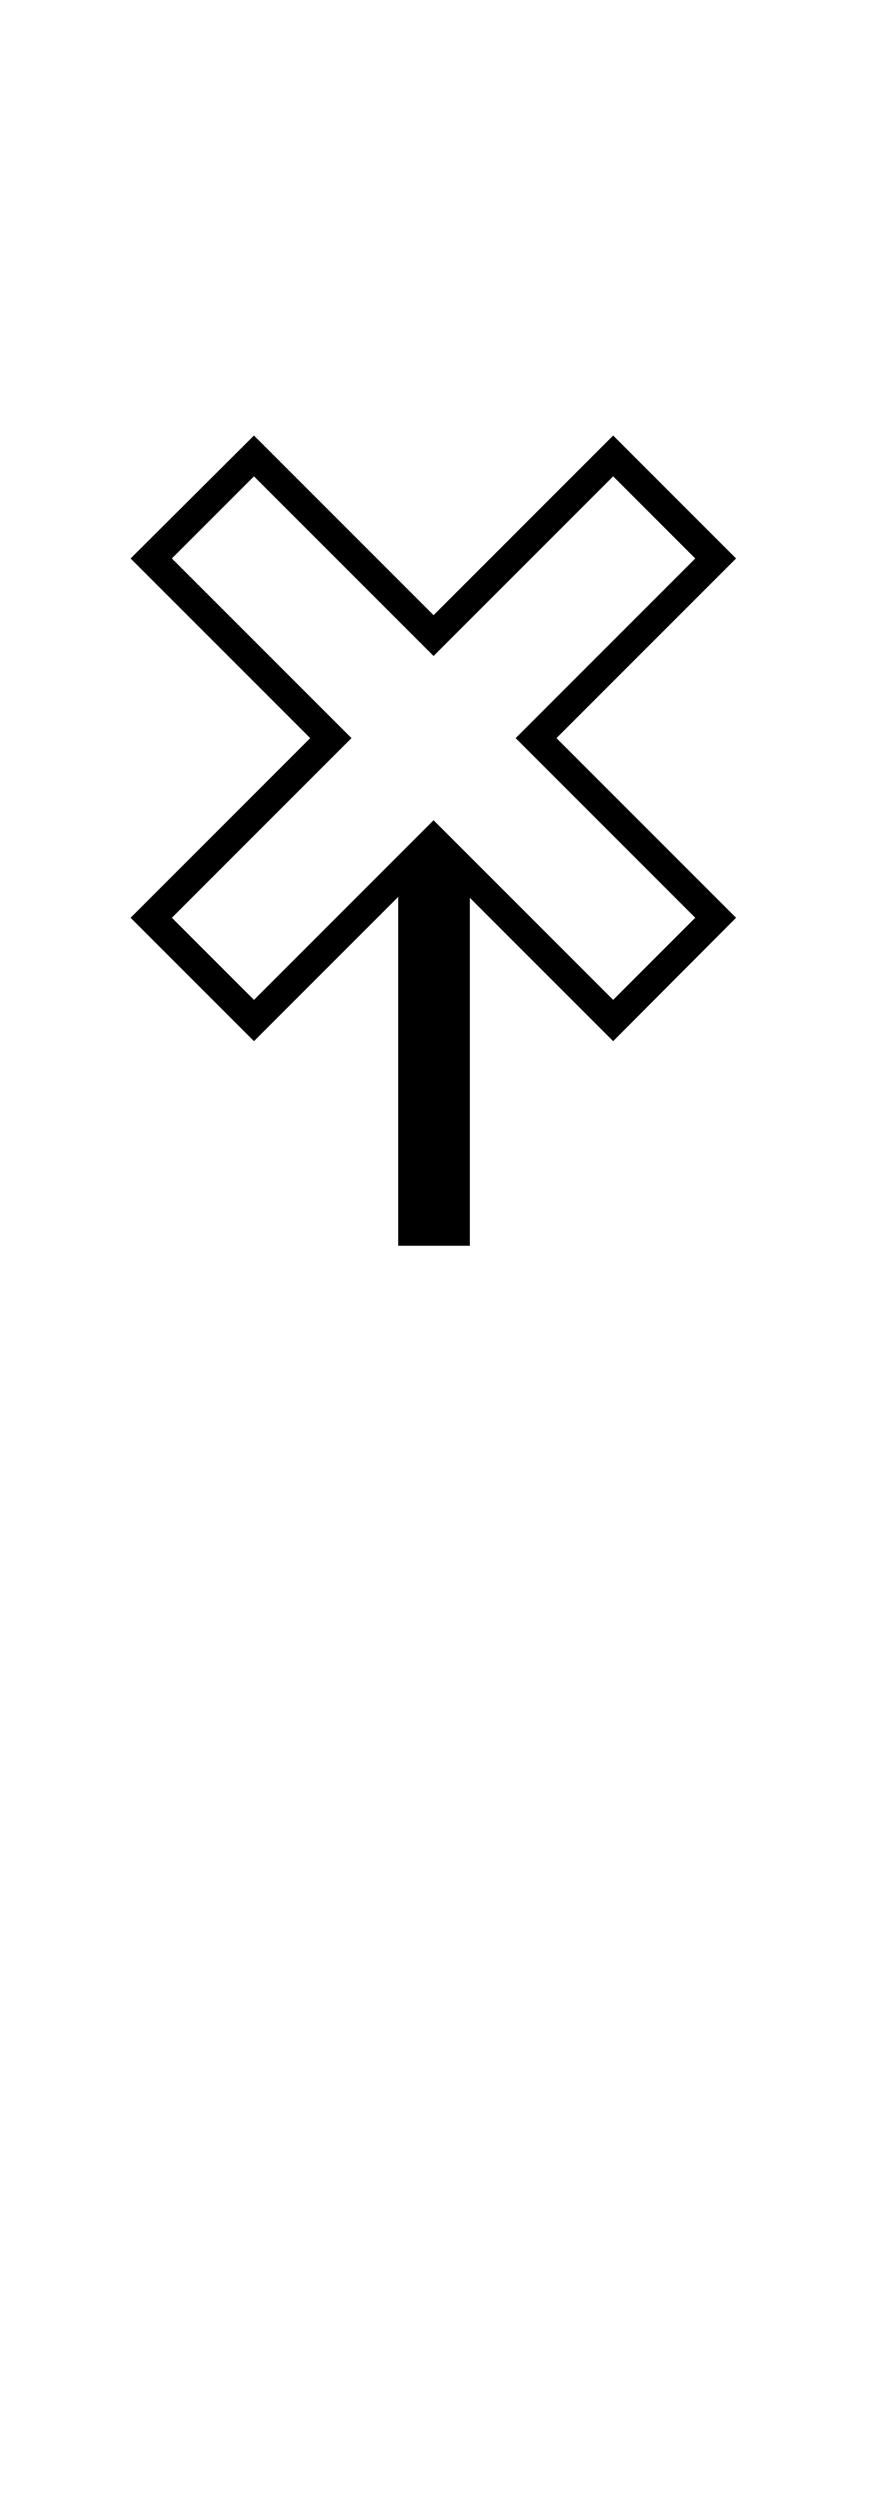 <?xml version="1.0" encoding="UTF-8" standalone="no"?>
<svg xmlns="http://www.w3.org/2000/svg" xmlns:svg="http://www.w3.org/2000/svg" xmlns:rdf="http://www.w3.org/1999/02/22-rdf-syntax-ns#" xmlns:cc="http://creativecommons.org/ns#" xmlns:dc="http://purl.org/dc/elements/1.1/" version="1.0" width="61.188" height="172.219" id="svg2">
  <title id="title2983">Q9: Topmark, X</title>
  <defs id="defs8"/>
  <path style="fill:#ffffff;fill-opacity:0;stroke:none;stroke-width:1px;stroke-linecap:butt;stroke-linejoin:miter;stroke-opacity:1" d="m 42.138,70.285 7.184,-7.3 -12.514,-12.167 12.283,-12.283 -7.068,-7.068 -12.167,12.167 -12.514,-12.283 -7.068,7.184 12.399,12.399 -12.399,12.399 6.952,6.952 12.399,-12.283 z" id="path_fill_h12"/>
  <path d="m 42.25,30 8.469,8.469 -12.375,12.375 12.375,12.375 -8.469,8.5 -9.875,-9.875 V 85.812 H 27.438 V 61.781 L 17.5,71.719 9,63.219 21.375,50.844 9,38.469 17.5,30 29.875,42.375 Z m 0,2.812 -12.375,12.375 -12.375,-12.375 -5.656,5.656 12.375,12.375 -12.375,12.375 L 17.5,68.875 29.875,56.5 42.25,68.875 l 5.656,-5.656 -12.375,-12.375 12.375,-12.375 z" id="path_stroke"/>
</svg>
